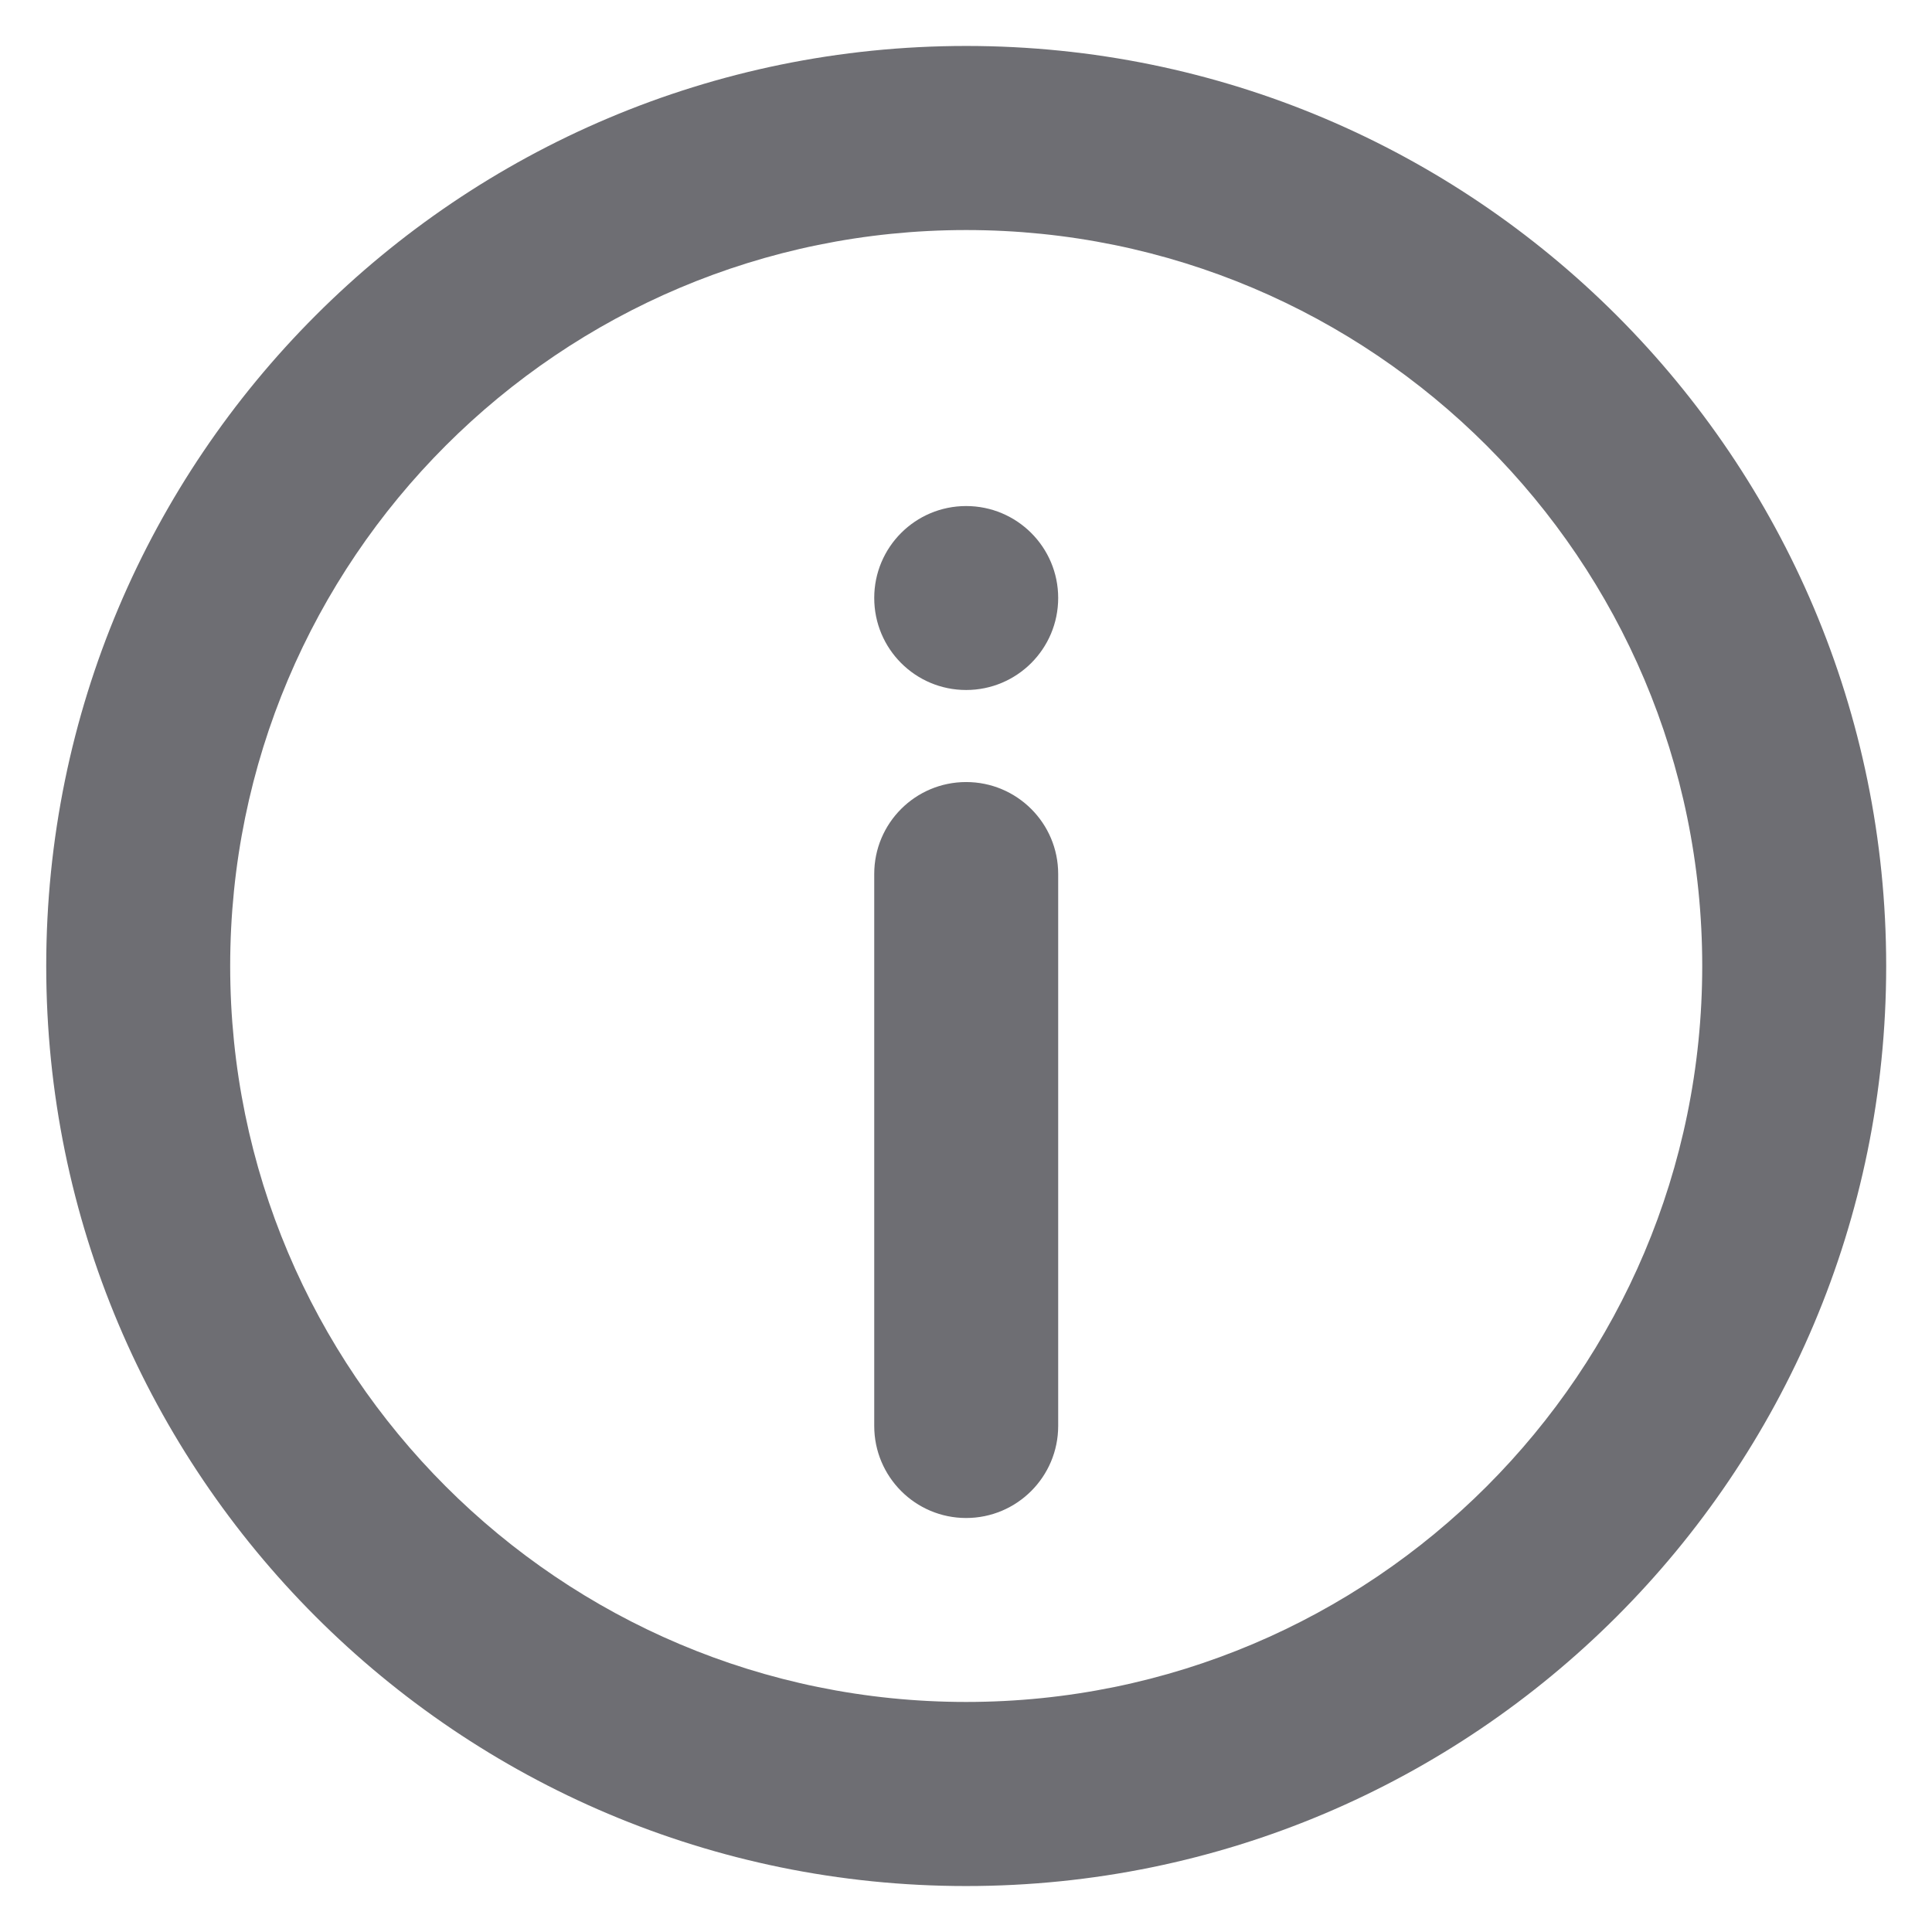 <svg width="14" height="14" viewBox="0 0 14 14" fill="none" xmlns="http://www.w3.org/2000/svg">
<path d="M7.001 11C6.633 11 6.335 10.701 6.335 10.333L6.335 6.333C6.335 5.965 6.633 5.667 7.001 5.667C7.369 5.667 7.668 5.965 7.668 6.333L7.668 10.333C7.668 10.701 7.369 11 7.001 11Z" fill="#6E6E73"/>
<path d="M7.001 3.667C6.633 3.667 6.335 3.965 6.335 4.333C6.335 4.702 6.633 5 7.001 5C7.369 5 7.668 4.702 7.668 4.333C7.668 3.965 7.369 3.667 7.001 3.667Z" fill="#6E6E73"/>
<path fill-rule="evenodd" clip-rule="evenodd" d="M13.668 7C13.668 10.682 10.683 13.667 7.001 13.667C3.319 13.667 0.335 10.682 0.335 7C0.335 3.318 3.319 0.333 7.001 0.333C10.683 0.333 13.668 3.318 13.668 7ZM7.001 12.333C9.947 12.333 12.335 9.946 12.335 7C12.335 4.054 9.947 1.667 7.001 1.667C4.056 1.667 1.668 4.054 1.668 7C1.668 9.946 4.056 12.333 7.001 12.333Z" fill="#6E6E73"/>
</svg>
